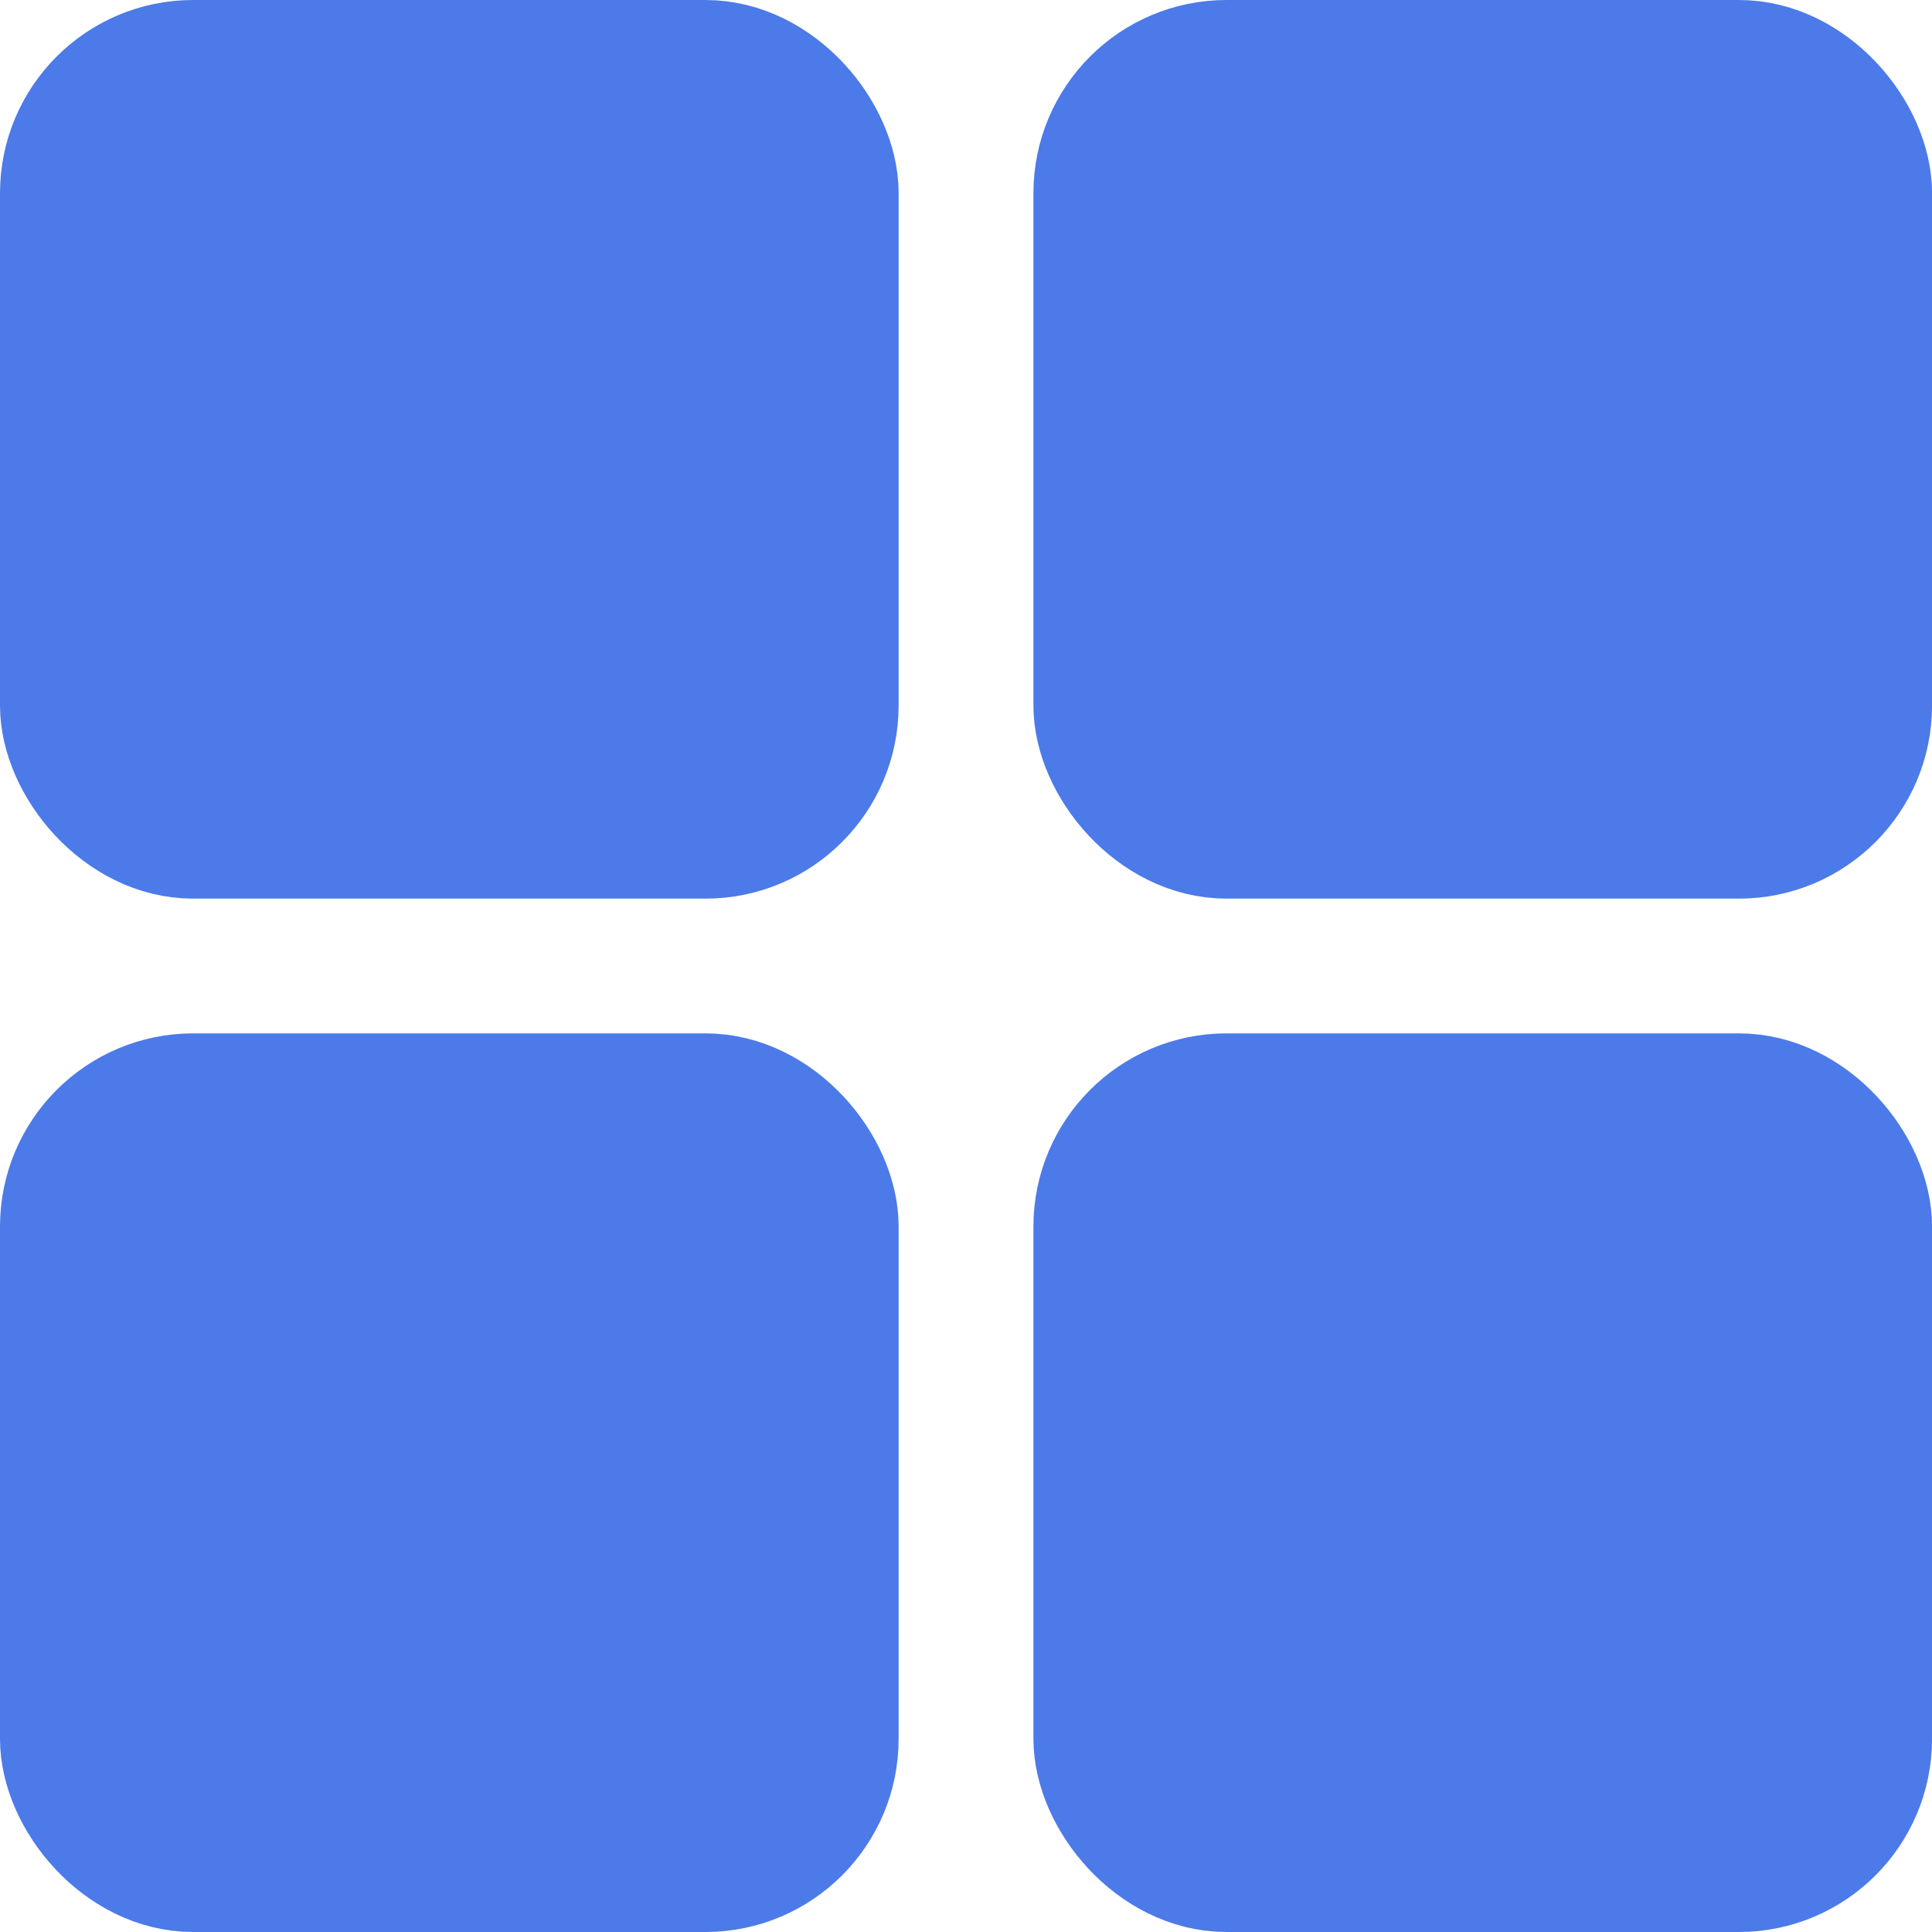 <svg width="30" height="30" viewBox="0 0 30 30" fill="none" xmlns="http://www.w3.org/2000/svg">
<rect x="1" y="17.046" width="11.954" height="11.954" rx="2" fill="#4C7AE8" stroke="#4C7AE8" stroke-width="2"/>
<rect x="1" y="1" width="11.954" height="11.954" rx="2" fill="#4C7AE8" stroke="#4C7AE8" stroke-width="2"/>
<rect x="17.047" y="17.046" width="11.954" height="11.954" rx="2" fill="#4C7AE8" stroke="#4C7AE8" stroke-width="2"/>
<rect x="17.047" y="1" width="11.954" height="11.954" rx="2" fill="#4C7AE8" stroke="#4C7AE8" stroke-width="2"/>
</svg>
